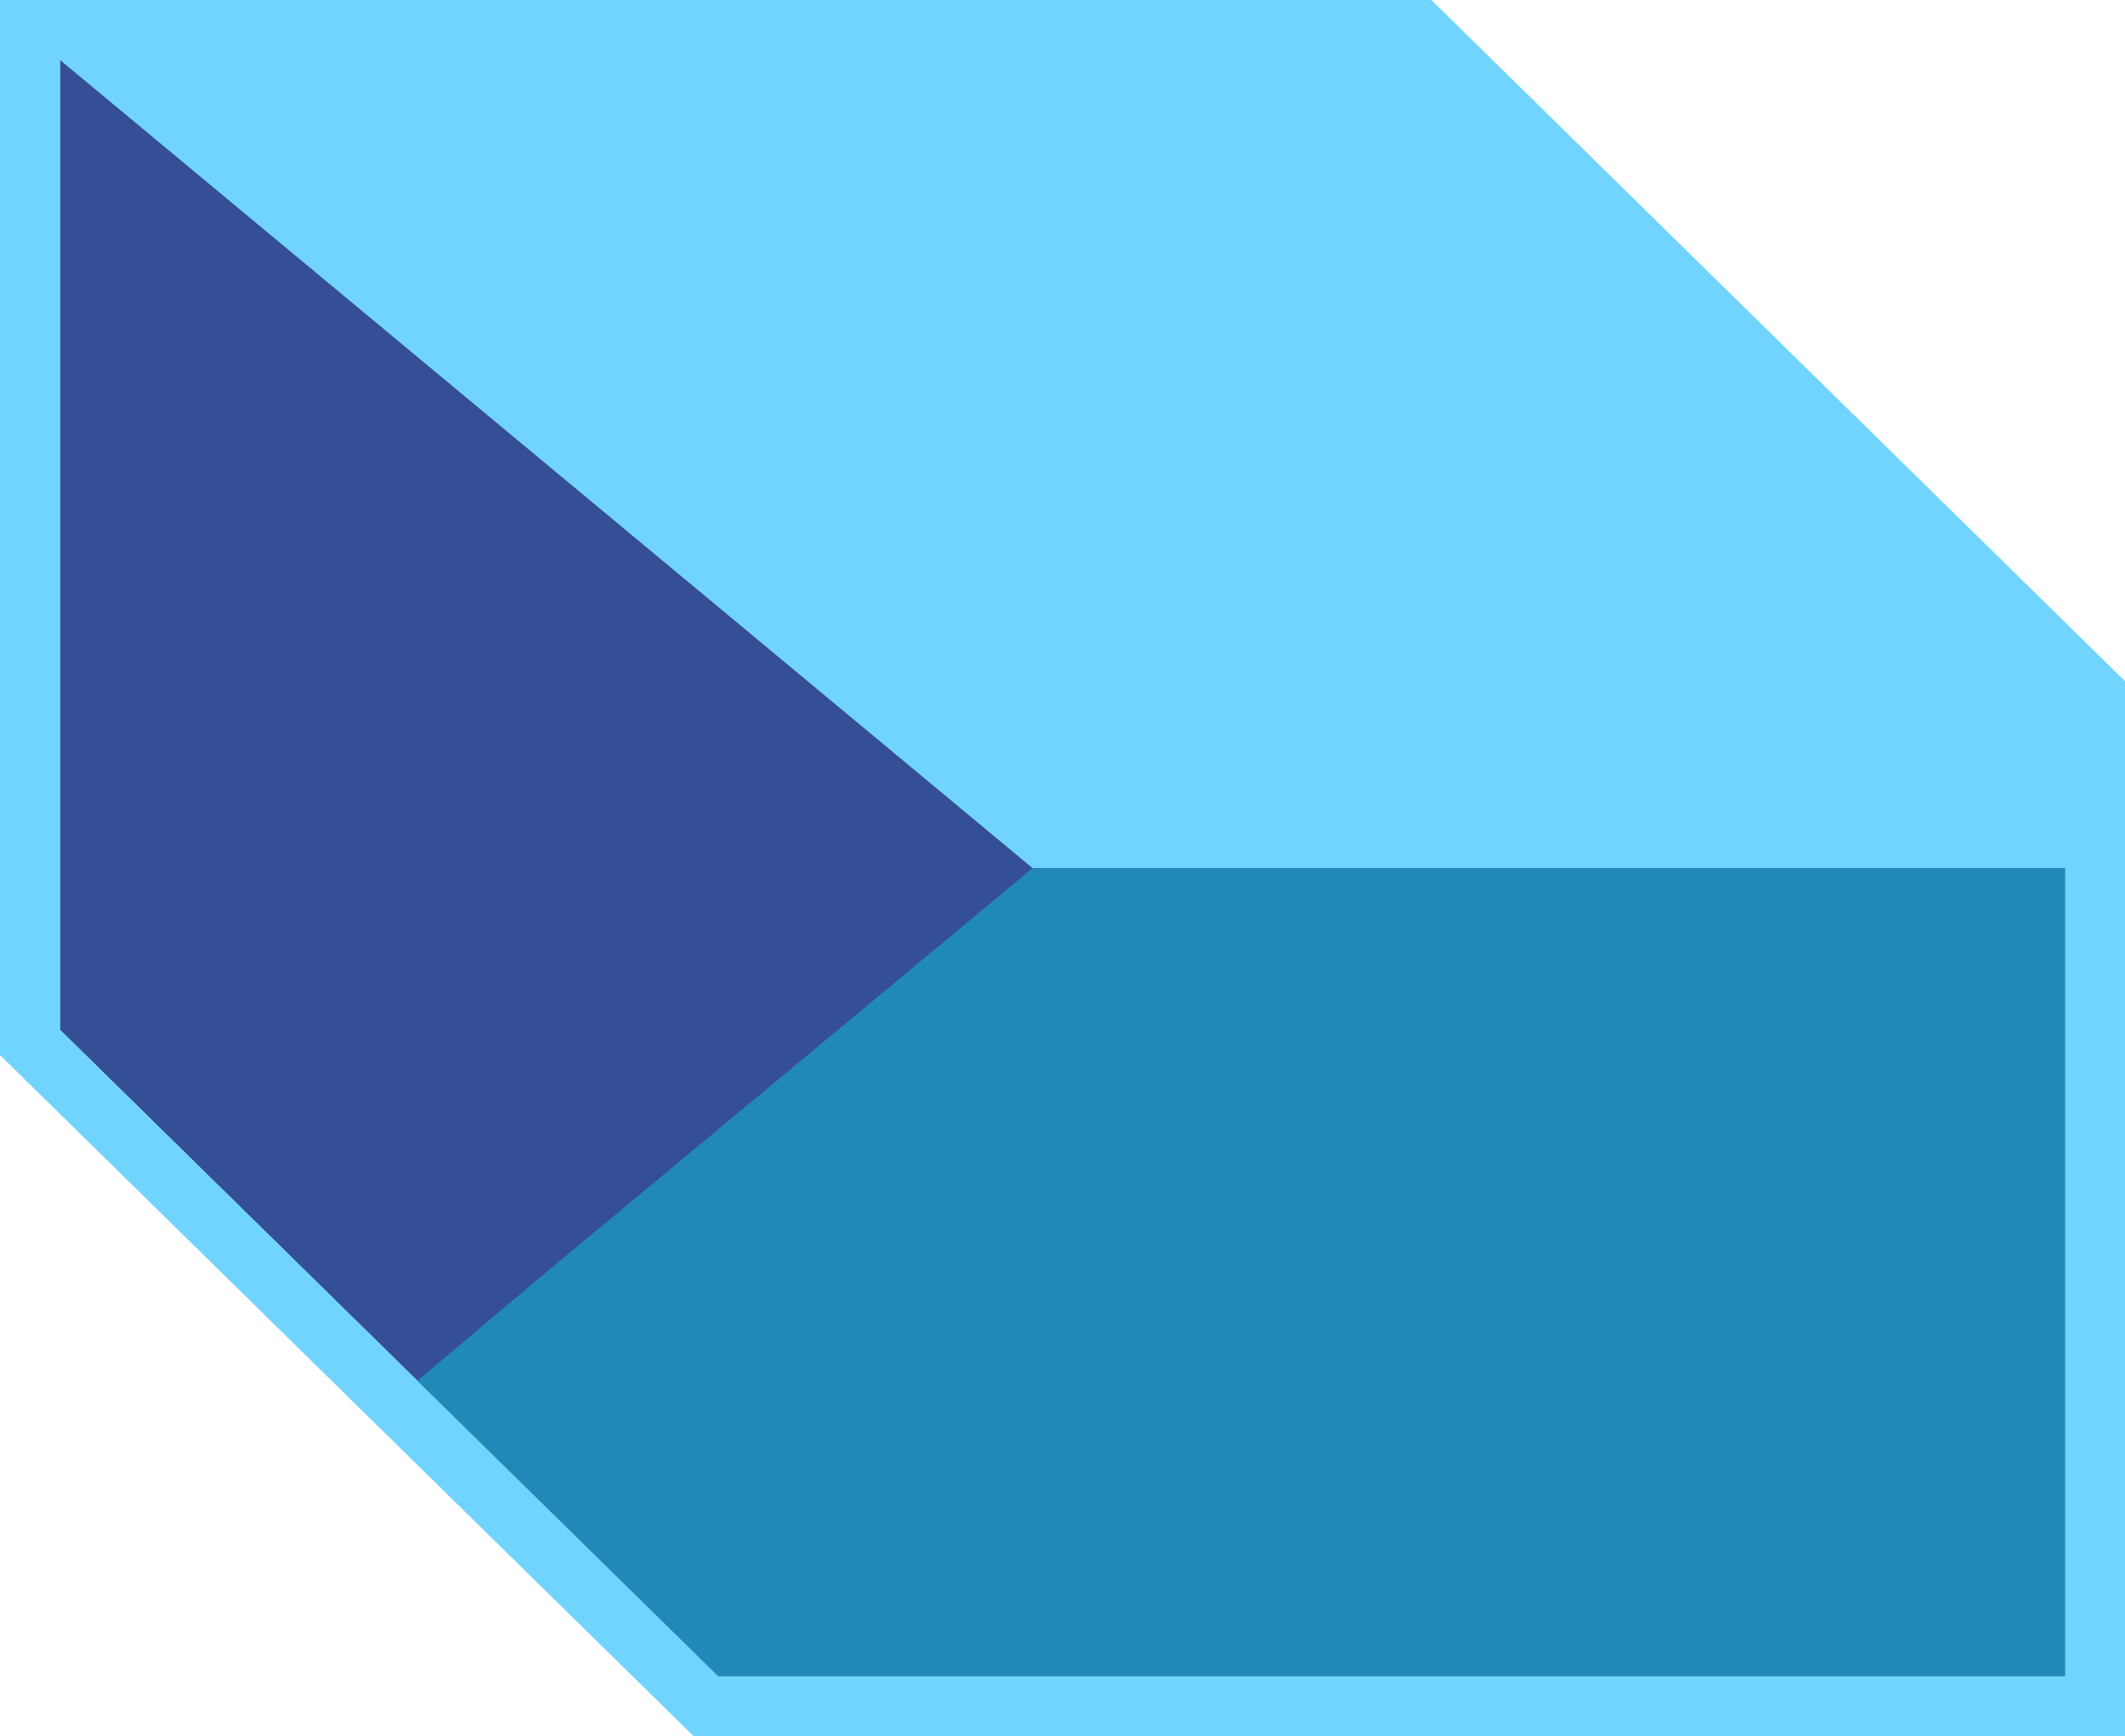<svg width="71" height="58" viewBox="0 0 71 58" fill="none" xmlns="http://www.w3.org/2000/svg">
  <path d="M2 2H47L69 23.6V56H24L2 34.4V2Z" fill="#344F96" />
  <path fillRule="evenodd" clipRule="evenodd"
    d="M0 0H47.818L71 22.761V58H23.182L0 35.239V0ZM2 2V34.4L24 56H69V23.6L47 2H2Z"
    fill="#71D4FF" />
  <path d="M2 2L46.5 1L69 23V29H34.5L2 2Z" fill="#71D4FF" />
  <path d="M23.5 57H46.5H69.5L70 29H34.5L18.25 42.5L13.5 46.5L23.5 57Z" fill="#2089B7" />
  <path fillRule="evenodd" clipRule="evenodd"
    d="M0 0H47.818L71 22.761V58H23.182L0 35.239V0ZM2 2V34.4L24 56H69V23.6L47 2H2Z"
    fill="#71D4FF" />
</svg>